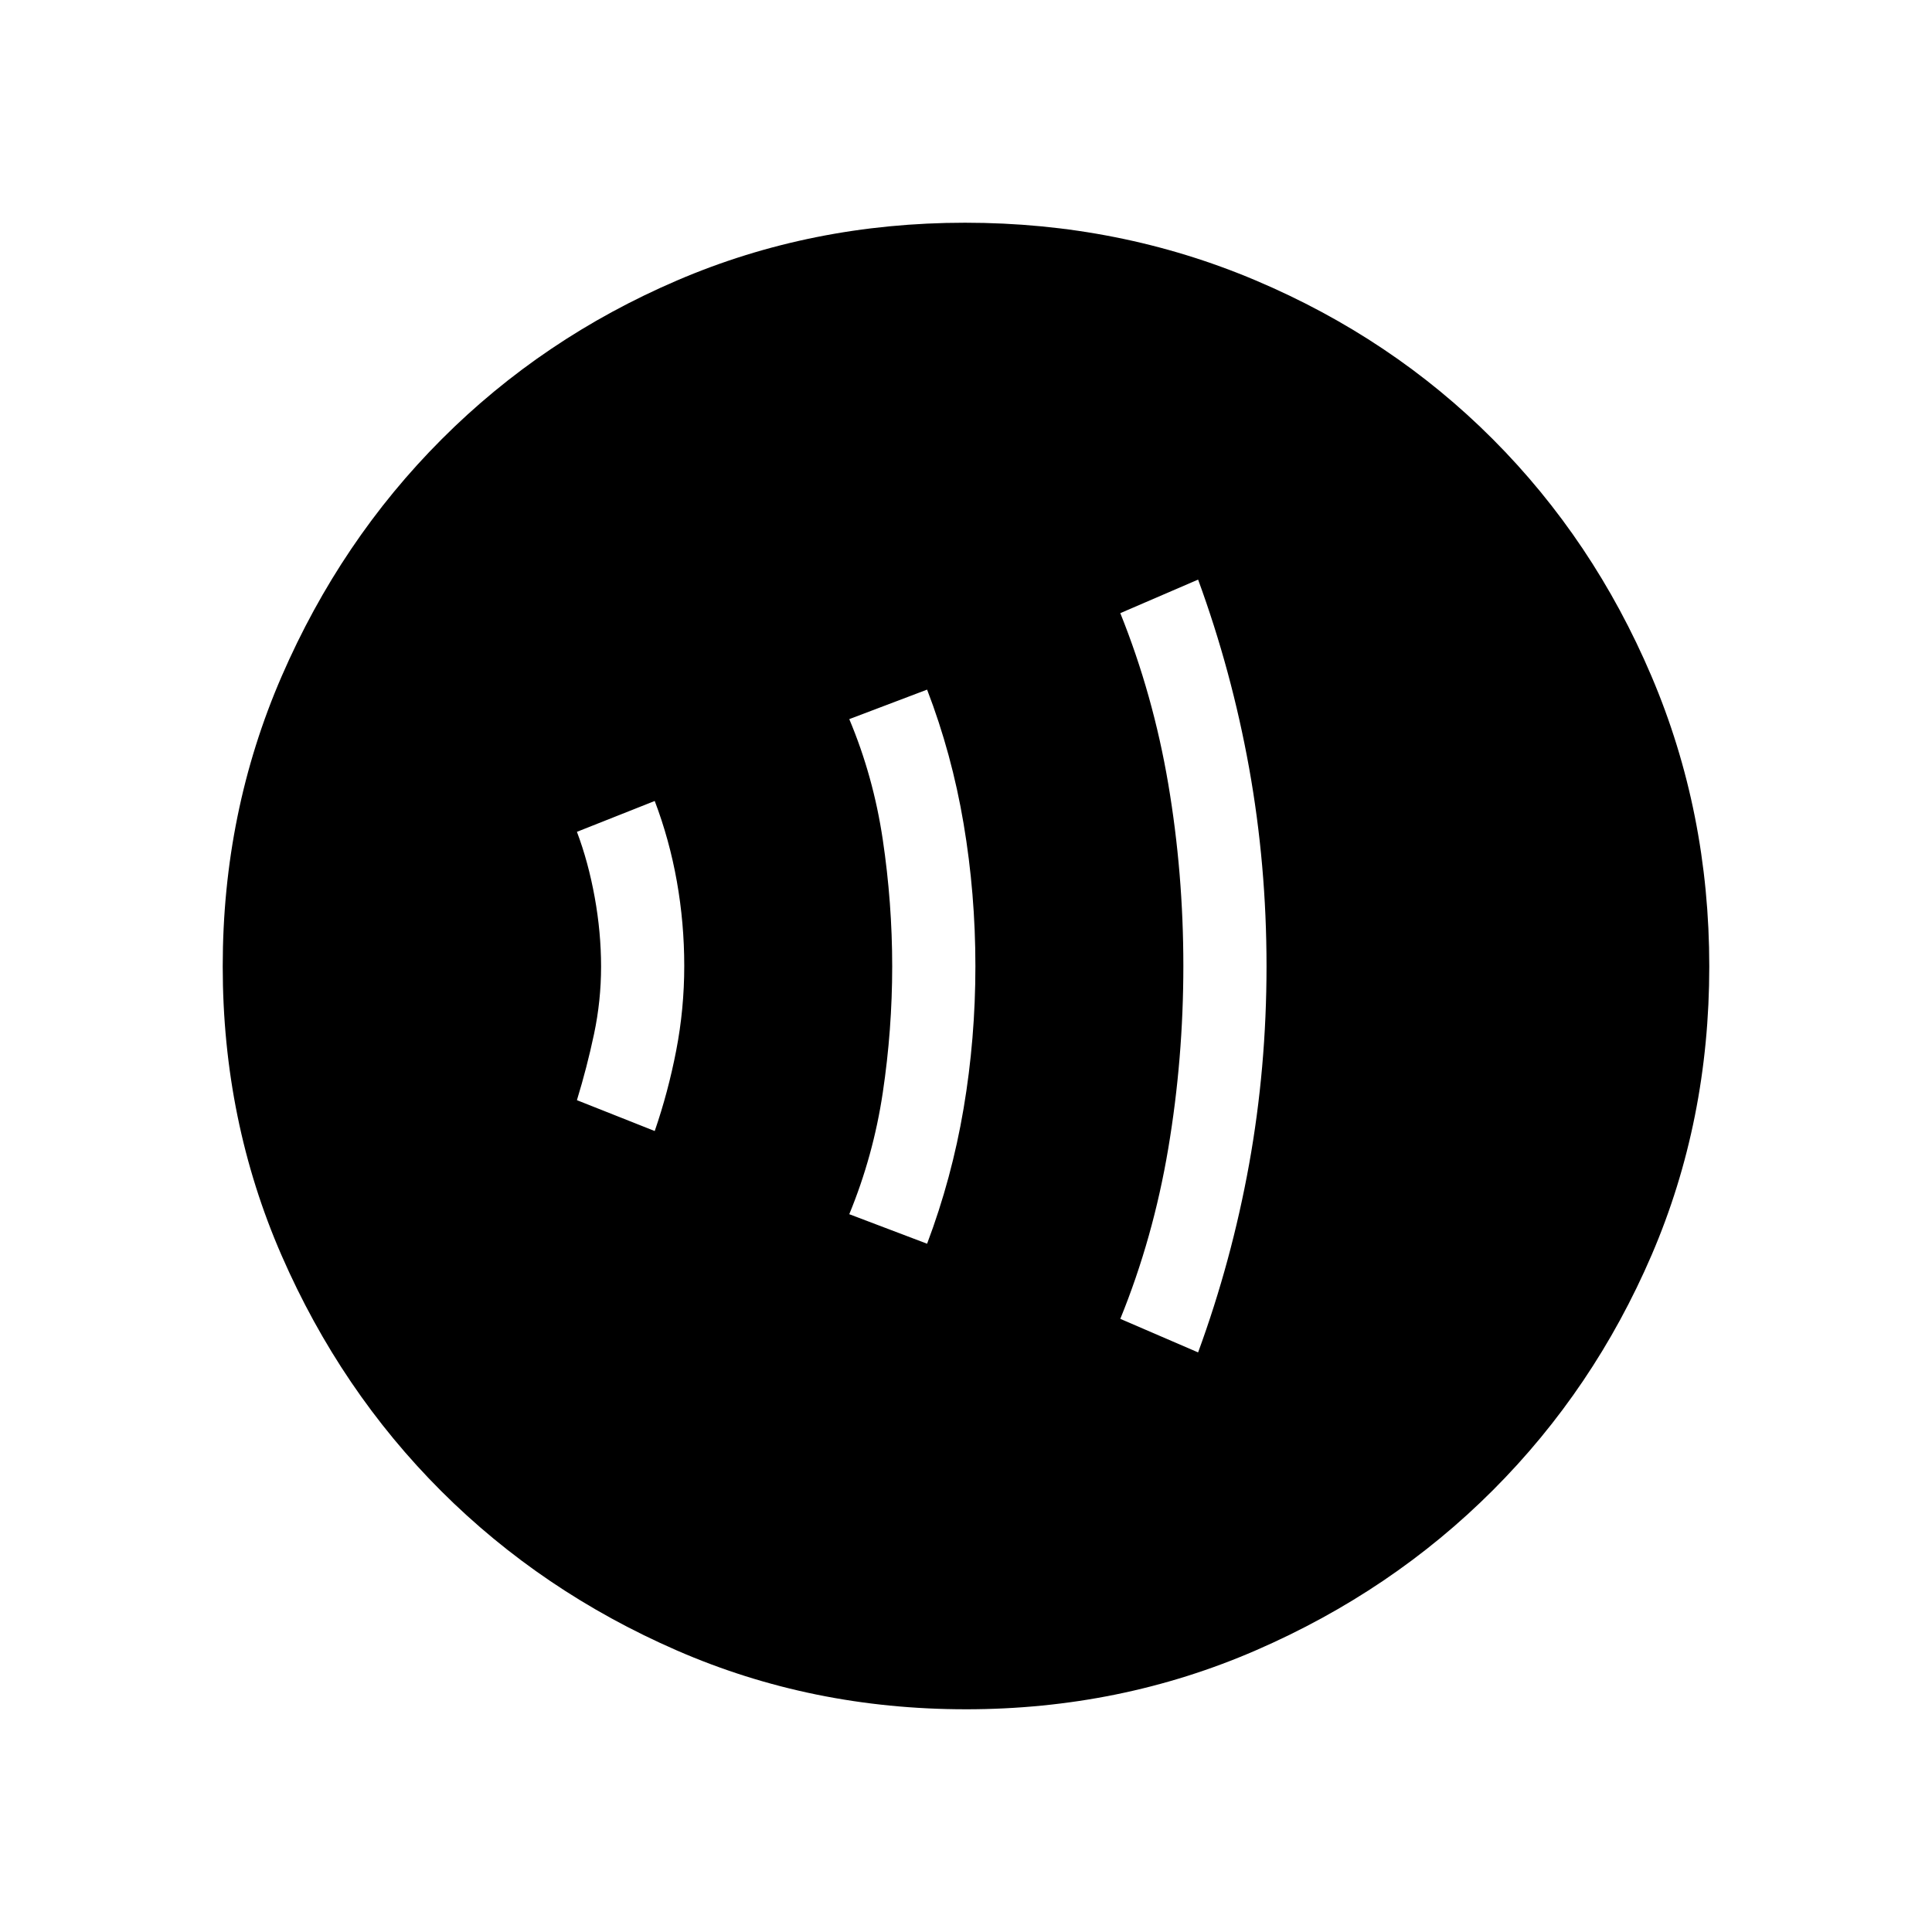 <svg xmlns="http://www.w3.org/2000/svg" height="40" viewBox="0 -960 960 960" width="40"><path d="M325.33-398Q332-417.33 336-438t4-42q0-21.33-3.67-42-3.66-20.67-11-40l-38.66 15.33q5.66 15 8.83 32.5t3.17 34.48q0 16.97-3.5 33.5-3.5 16.52-8.5 32.86L325.33-398Zm135.34 56q12.29-32.58 18.14-67.23 5.86-34.65 5.86-70.71 0-36.06-5.86-70.75-5.85-34.69-18.14-66.64L422-602.67q11.95 28.37 16.64 59.84 4.69 31.46 4.69 62.98 0 31.52-4.69 62.83-4.69 31.32-16.64 60.35L460.67-342Zm134.66 54q16.67-45.48 25.34-93.47 8.66-47.98 8.66-98.42 0-50.44-8.66-98.54Q612-626.52 595.33-672l-38.66 16.67q16.33 40.61 23.83 84.86t7.5 90.42q0 46.17-7.5 90.73t-23.83 84.65L595.33-288ZM479.87-110.67q-76.51 0-143.57-29.24-67.07-29.25-117.07-79.19t-79.28-117.01q-29.28-67.08-29.28-143.72 0-76.65 29.3-144.15t79.47-117.74q50.17-50.24 116.97-78.92 66.79-28.69 143.12-28.69 76.69 0 144.39 28.65 67.7 28.66 117.8 78.85 50.09 50.19 78.85 117.73 28.76 67.53 28.76 144.31 0 76.79-28.65 143.41-28.66 66.61-78.84 116.83-50.18 50.21-117.69 79.54-67.52 29.34-144.28 29.34Z"/></svg>